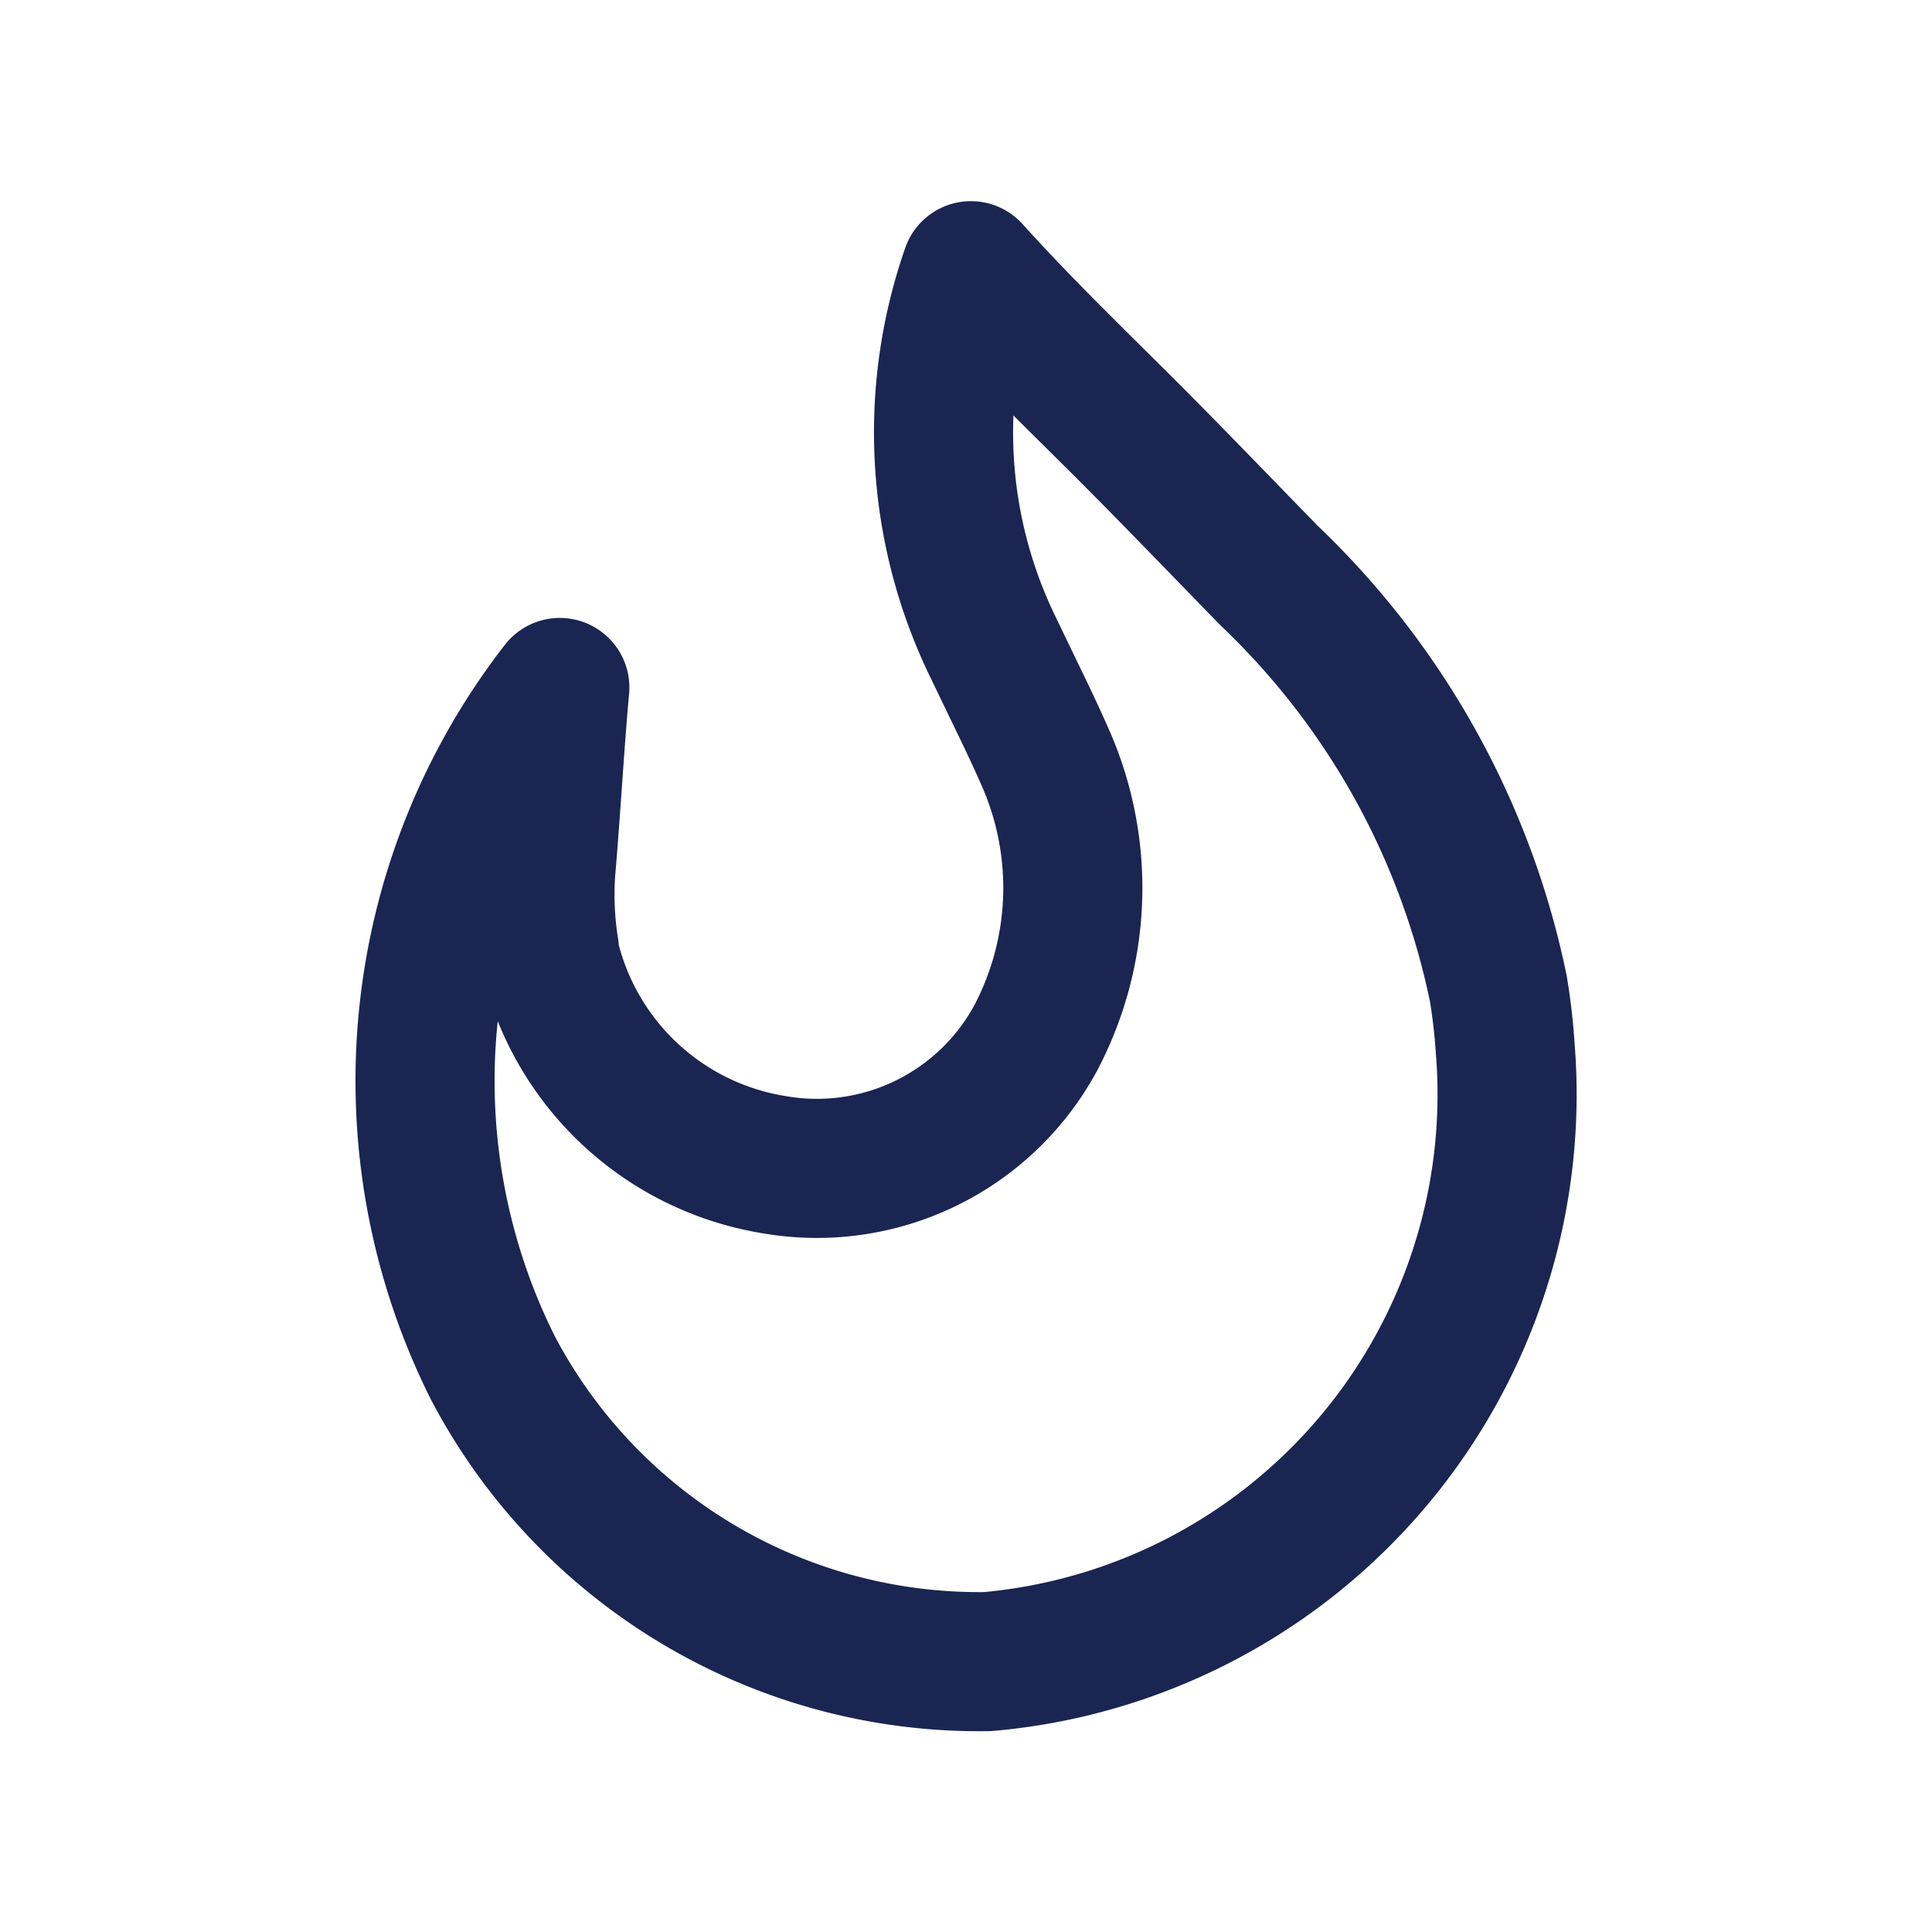 <svg id="Groupe_15399" data-name="Groupe 15399" xmlns="http://www.w3.org/2000/svg" width="25" height="25" viewBox="0 0 25 25">
  <circle id="Ellipse_3113" data-name="Ellipse 3113" cx="12.5" cy="12.5" r="12.5" fill="#fff" opacity="0"/>
  <path id="Tracé_15341" data-name="Tracé 15341" d="M-828.492-769.843a4.494,4.494,0,0,1-.047-.992c.07-.822.117-1.669.183-2.394a8.3,8.3,0,0,0-.866,8.805,7.107,7.107,0,0,0,6.4,3.8,7.367,7.367,0,0,0,6.7-7.928,7.758,7.758,0,0,0-.09-.781,10.225,10.225,0,0,0-2.968-5.346c-.645-.662-1.239-1.281-1.869-1.911-.655-.653-1.332-1.306-1.987-2.032a6.351,6.351,0,0,0,.281,4.862l.28.581c.141.29.281.581.42.9a4.17,4.17,0,0,1-.14,3.58,3.219,3.219,0,0,1-3.387,1.645,3.566,3.566,0,0,1-2.921-2.781Z" transform="translate(835.6 782.125)" fill="none" stroke="#1a2552" stroke-linecap="round" stroke-linejoin="round" stroke-width="1.8"/>
</svg>
